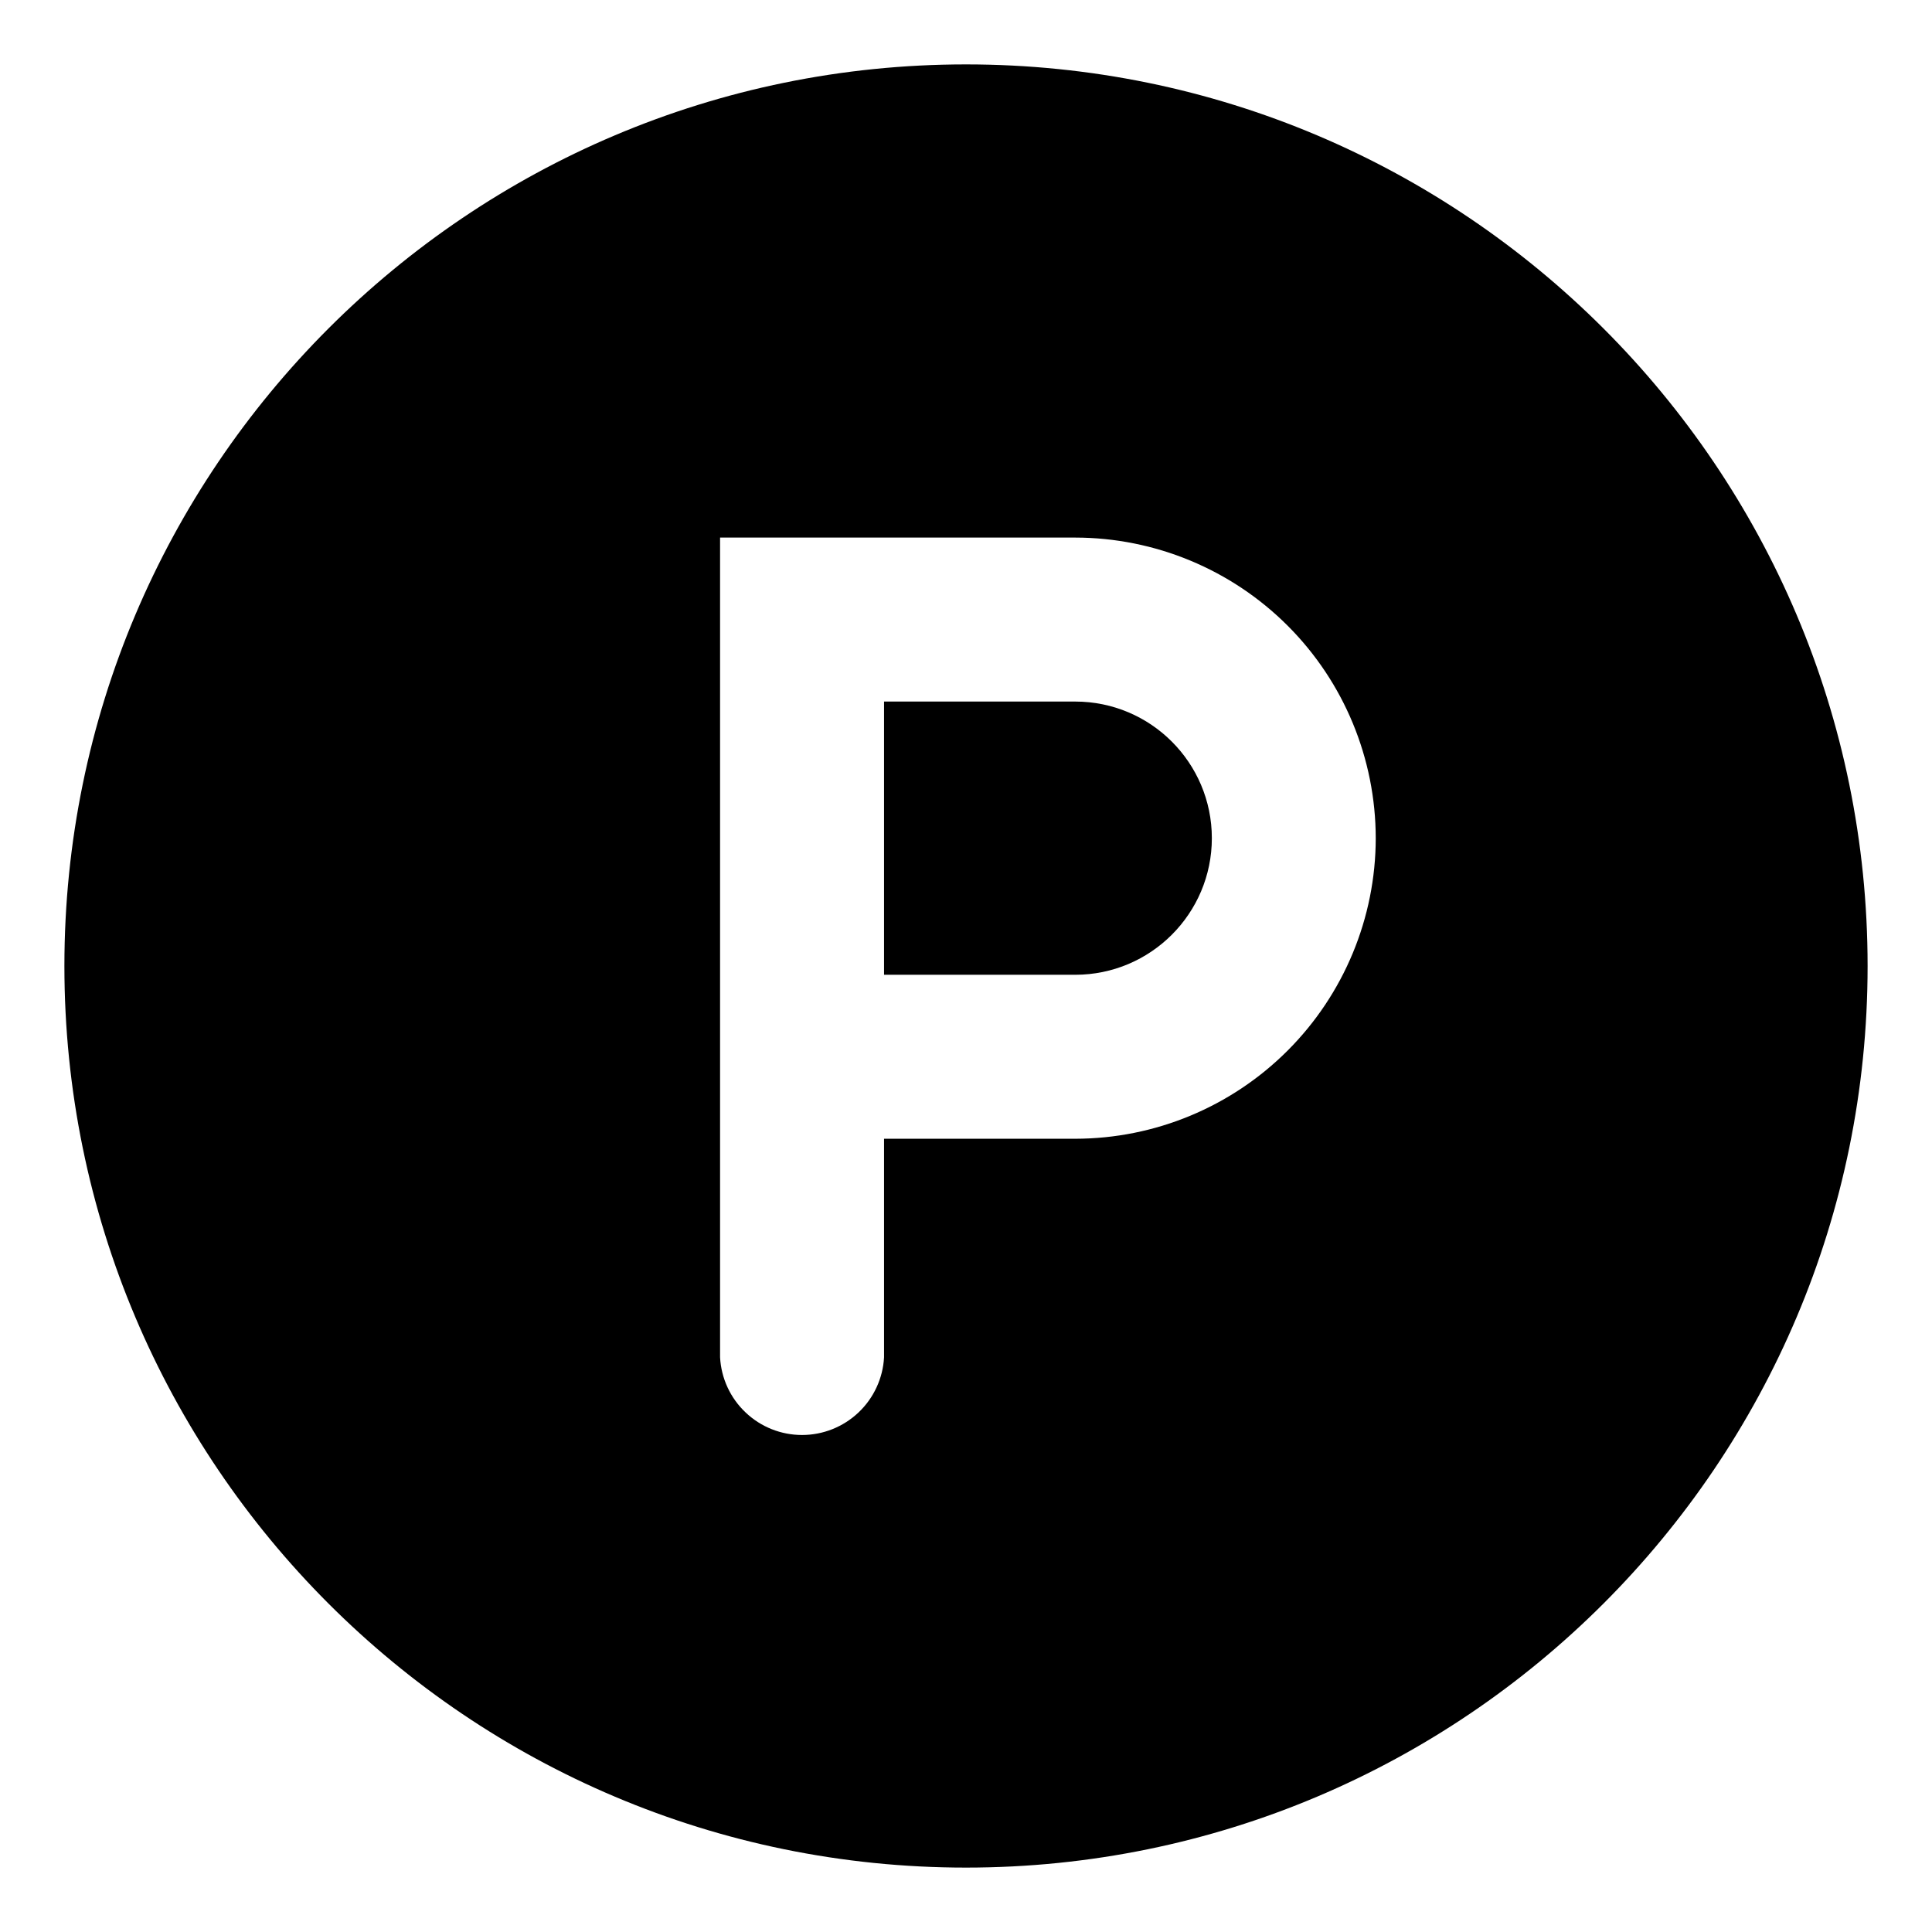 <svg width="24" height="24" viewBox="0 0 24 24" fill="none" xmlns="http://www.w3.org/2000/svg">
<g id="icon-point-circle-mono" clip-path="url(#clip0_66_2303)">
<g id="Group">
<path id="Vector" fill-rule="evenodd" clip-rule="evenodd" d="M13.357 8.715H10.982V12.109H13.357C14.293 12.109 15.054 11.349 15.054 10.412C15.054 9.476 14.294 8.715 13.357 8.715Z" fill="currentColor"/>
<path id="Vector_2" fill-rule="evenodd" clip-rule="evenodd" d="M13.357 14.146H10.982V16.861C10.968 17.121 10.854 17.367 10.665 17.546C10.475 17.726 10.224 17.826 9.963 17.826C9.702 17.826 9.451 17.726 9.262 17.546C9.072 17.367 8.959 17.121 8.945 16.861V6.678H13.357C14.347 6.679 15.296 7.073 15.996 7.773C16.696 8.473 17.089 9.423 17.09 10.413C17.089 11.402 16.695 12.351 15.995 13.051C15.295 13.751 14.347 14.145 13.357 14.146ZM12 0.8C5.814 0.8 0.8 5.815 0.8 12C0.8 18.186 5.814 23.2 12 23.2C18.185 23.2 23.2 18.186 23.2 12C23.2 5.815 18.185 0.8 12 0.8Z" fill="currentColor"/>
</g>
</g>
<defs>
<clipPath id="clip0_66_2303">
<rect width="24" height="24" fill="white"/>
</clipPath>
</defs>
</svg>
